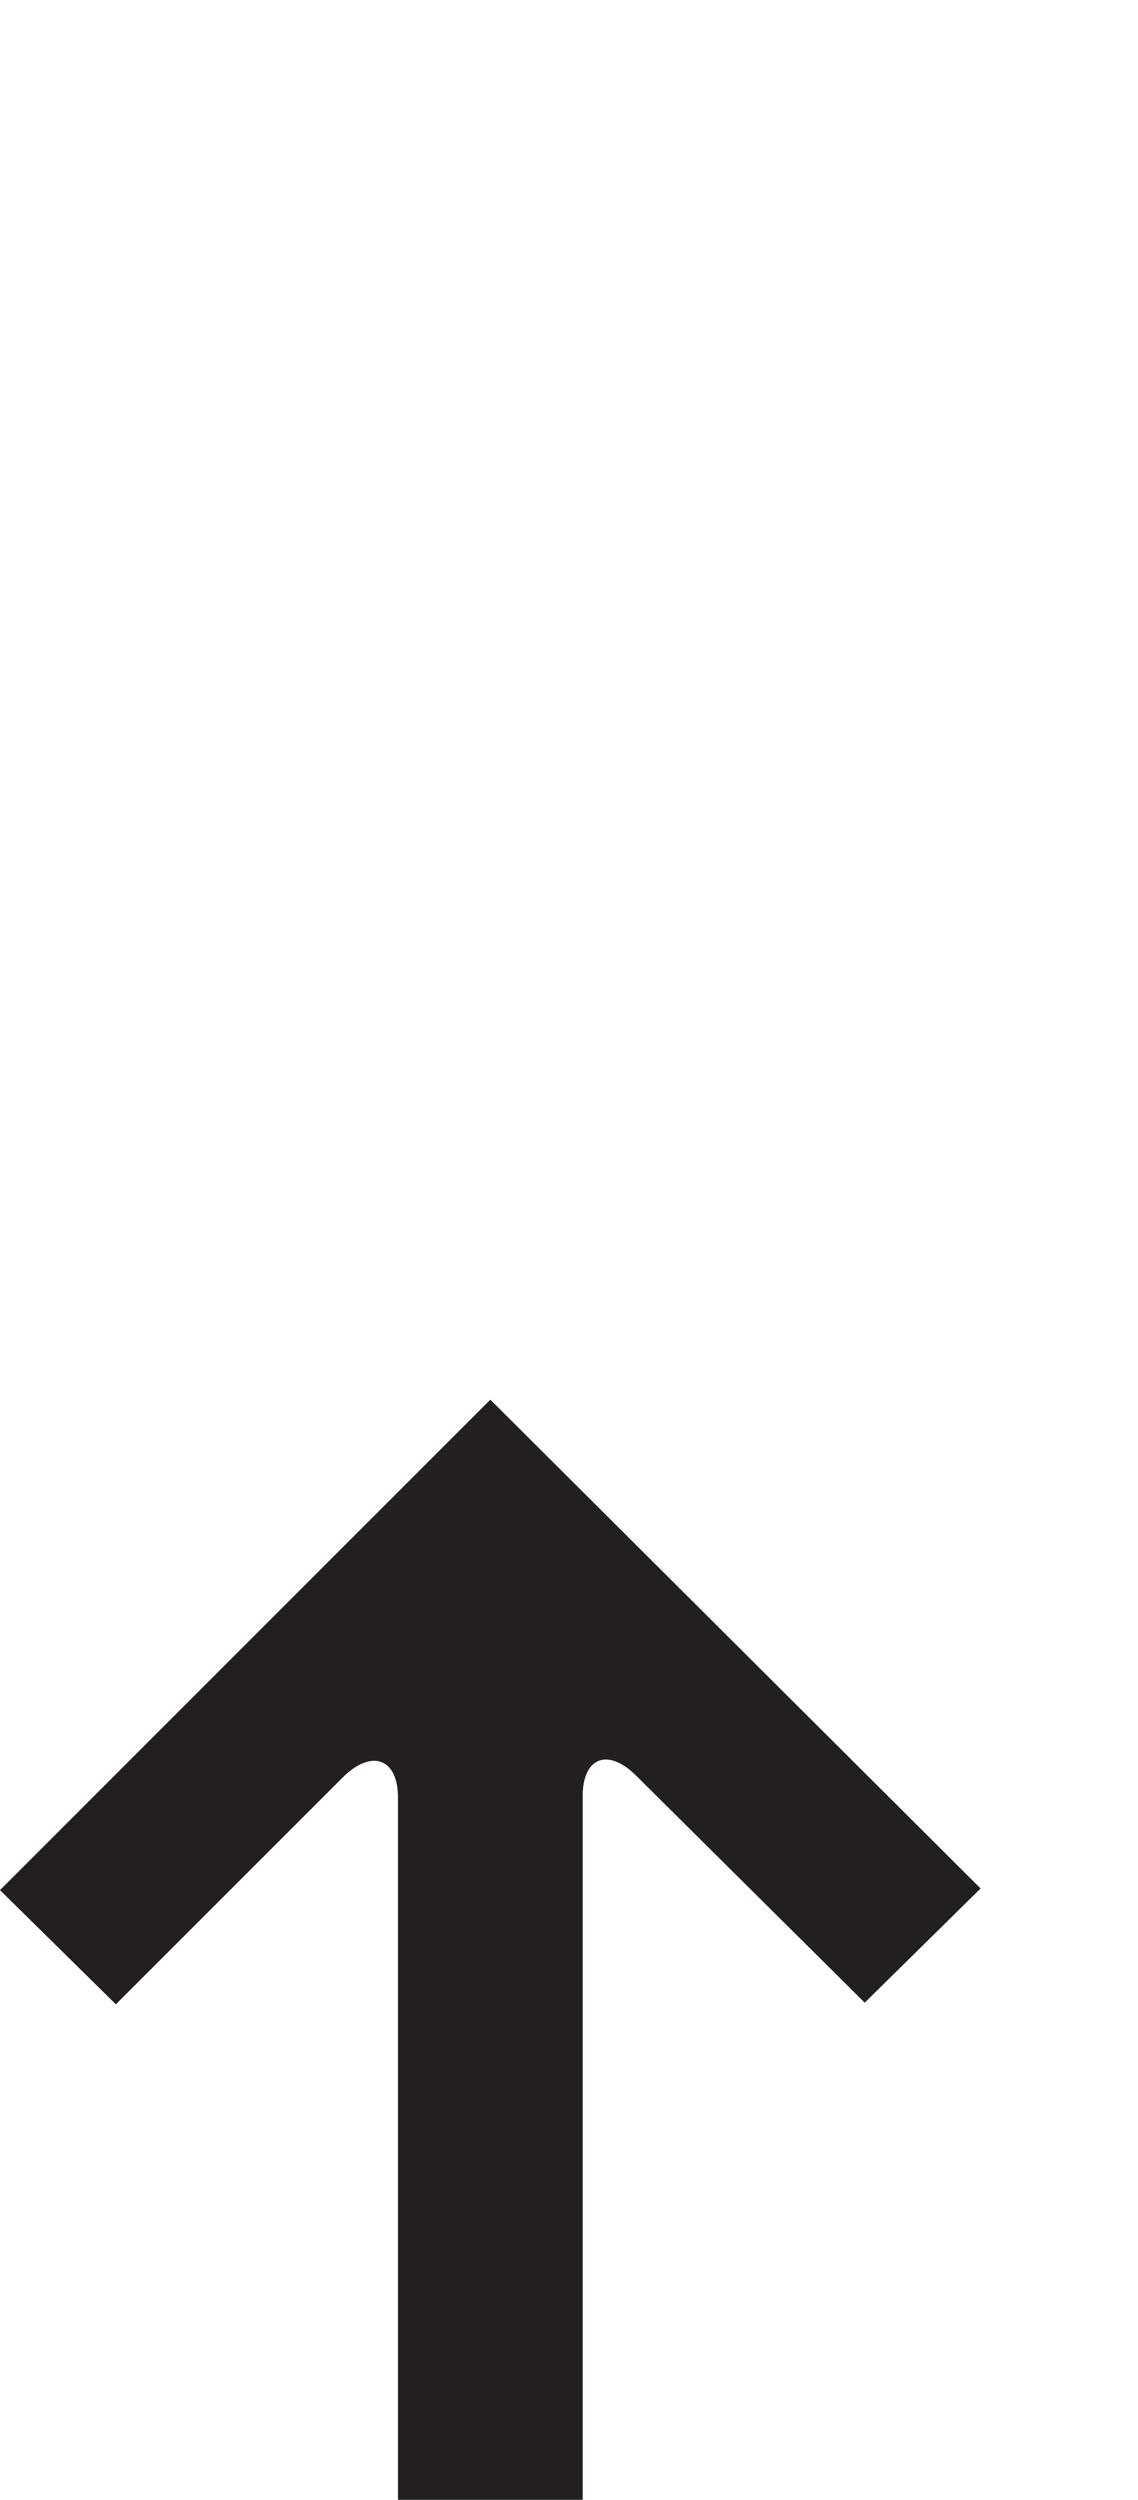 <?xml version="1.0" encoding="UTF-8"?>
<svg id="Layer_1" data-name="Layer 1" xmlns="http://www.w3.org/2000/svg" width="174.079" height="382.25" viewBox="0 0 174.079 382.25">
  <defs>
    <style>
      .cls-1 {
        fill: #231f20;
      }
    </style>
  </defs>
  <path class="cls-1" d="M132.276,306.231l-34.925-34.674c-4.371-4.371-8.219-2.823-8.219,3.074v107.619h-28.254v-107.368c0-5.897-3.858-7.445-8.219-3.325l-34.935,34.925L0,289.019l75.005-74.995,74.995,74.744-17.724,17.462Z"/>
</svg>